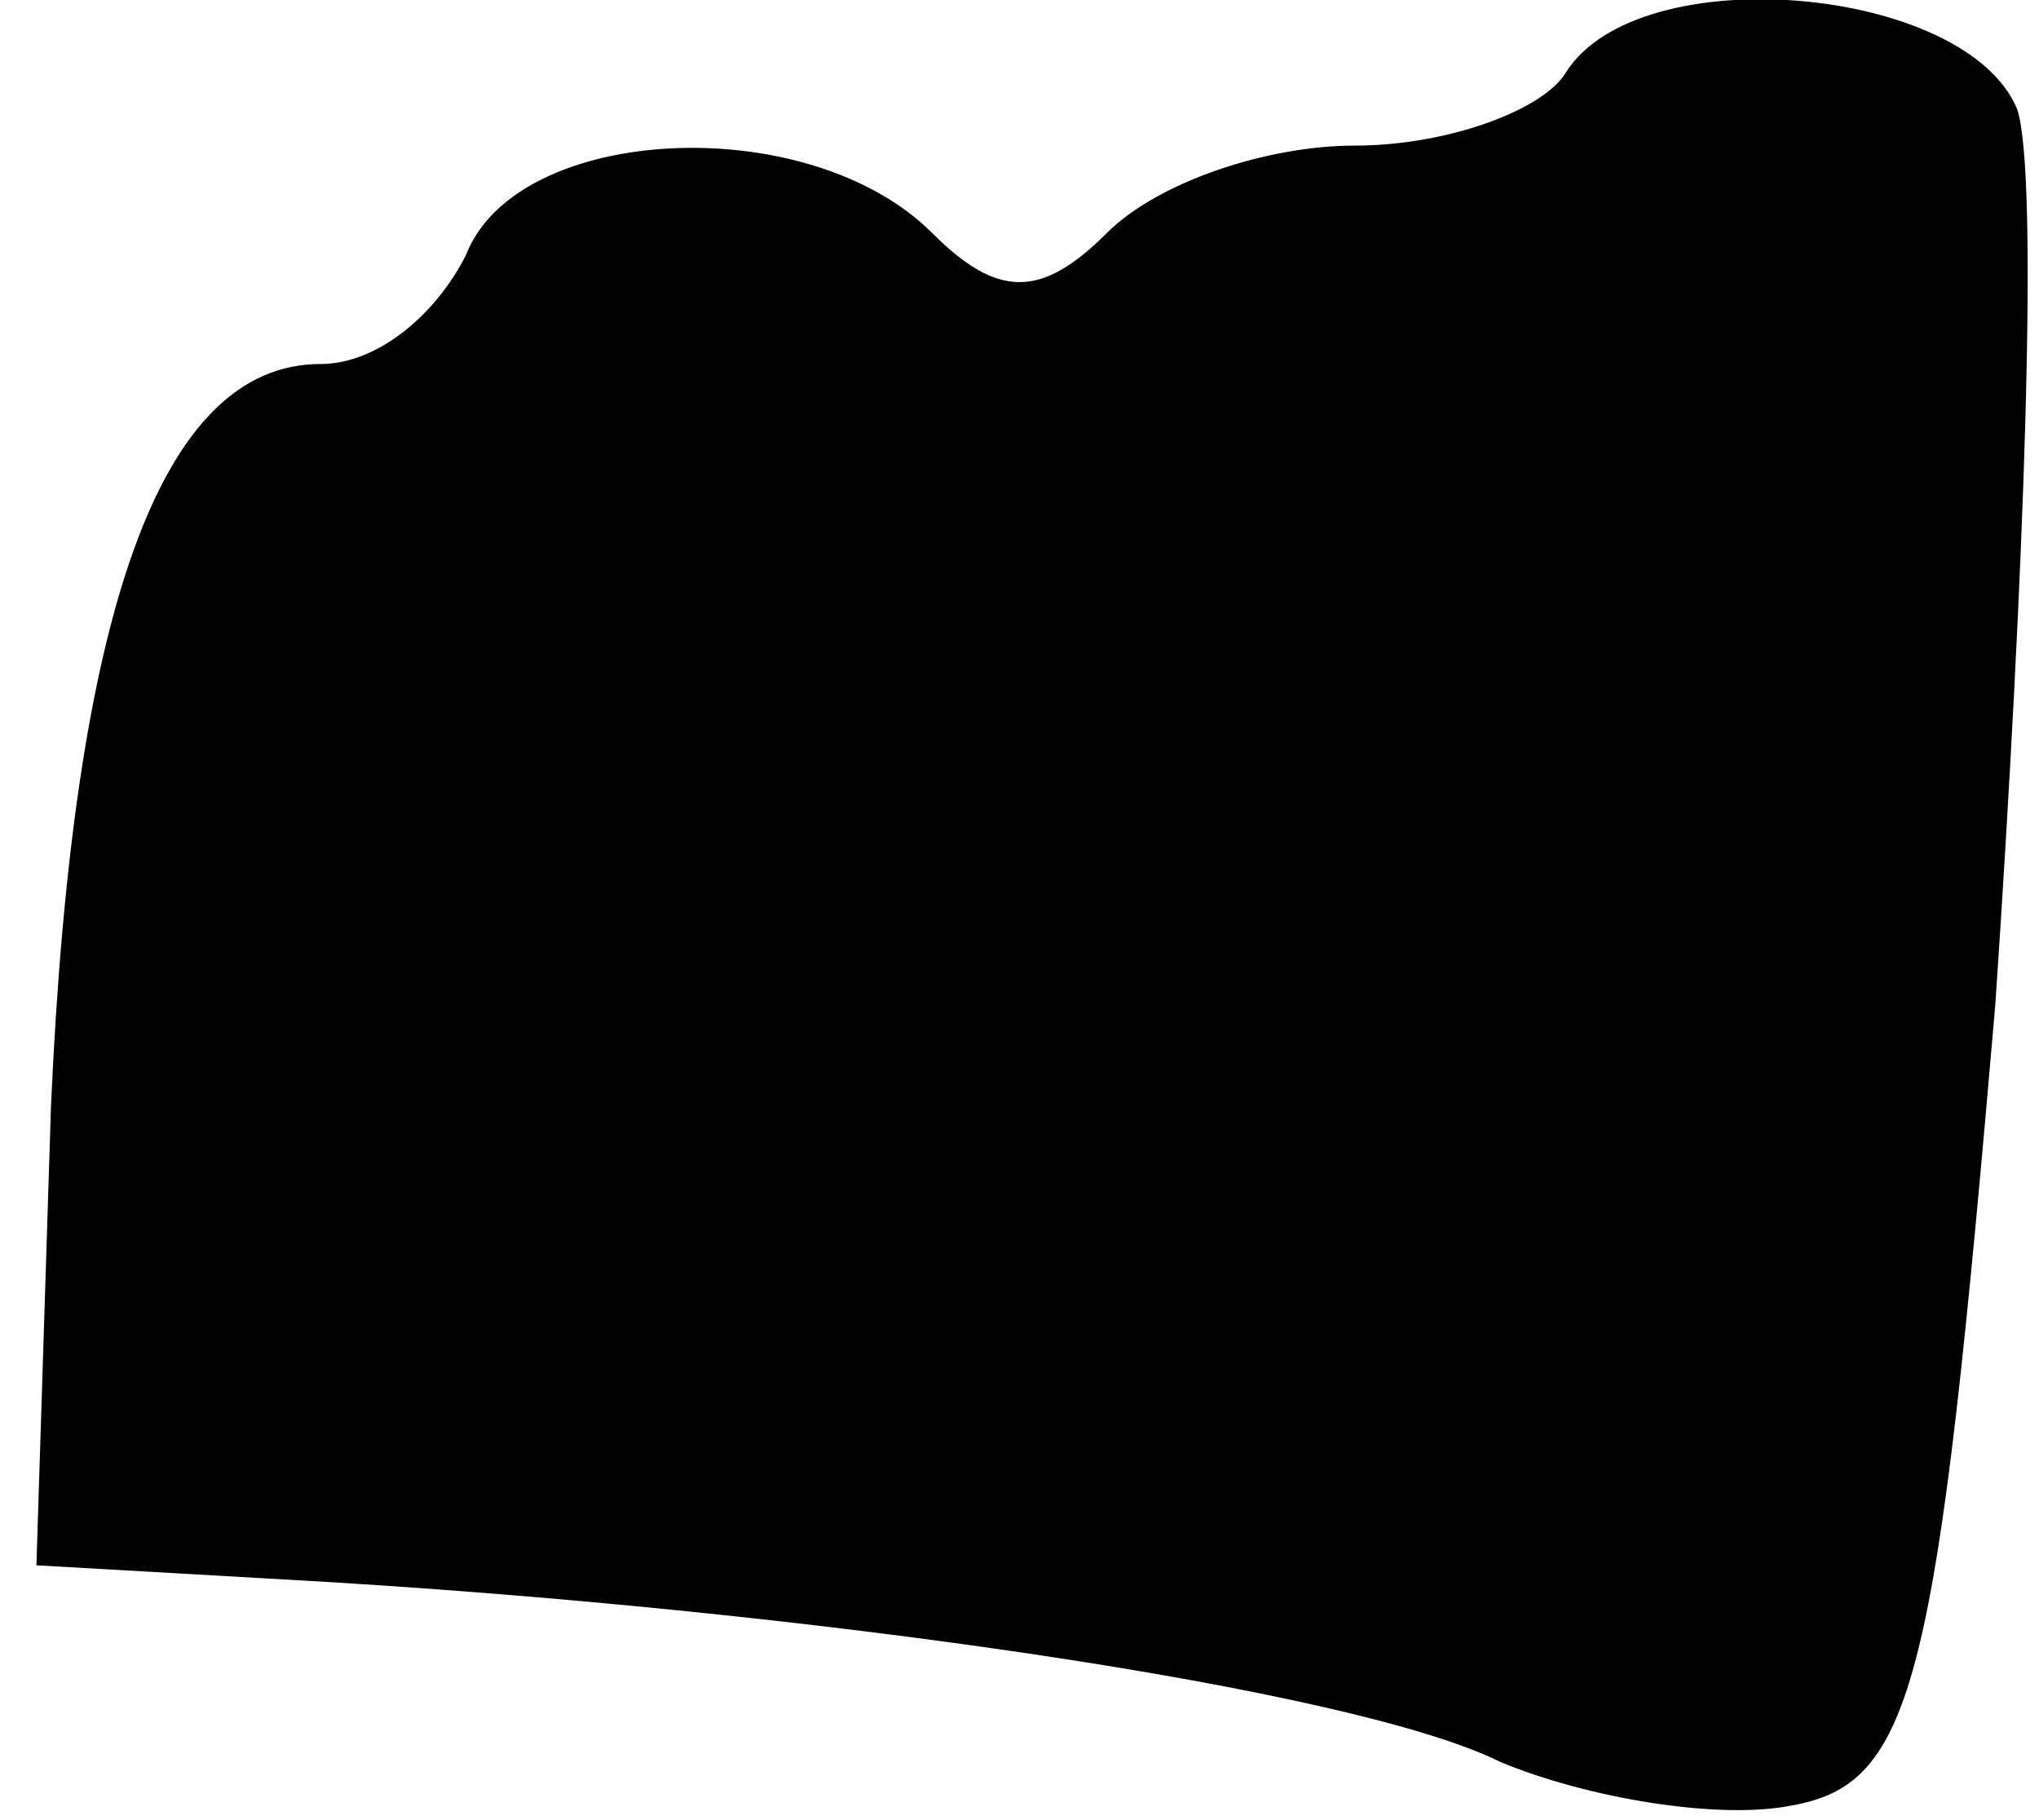 <?xml version="1.0" standalone="no"?>
<!DOCTYPE svg PUBLIC "-//W3C//DTD SVG 20010904//EN"
 "http://www.w3.org/TR/2001/REC-SVG-20010904/DTD/svg10.dtd">
<svg version="1.0" xmlns="http://www.w3.org/2000/svg"
 width="28pt" height="25pt" viewBox="0 0 28 25"
 preserveAspectRatio="xMidYMid meet">
<g transform="translate(0,25) scale(0.1,-0.1)"
fill="#000000" stroke="none">
<path fill="#000000" stroke="none" d="M215 240 c-3 -5 -16 -10 -29 -10 -12 0
-27 -5 -34 -12 -9 -9 -15 -9 -24 0 -17 17 -57 15 -64 -3 -4 -8 -12 -15 -20
-15 -22 0 -34 -34 -37 -102 l-2 -63 35 -2 c71 -4 146 -15 166 -25 12 -5 30 -8
40 -6 17 3 20 17 28 110 4 59 6 114 3 123 -7 17 -52 21 -62 5z"/>
</g>
</svg>
